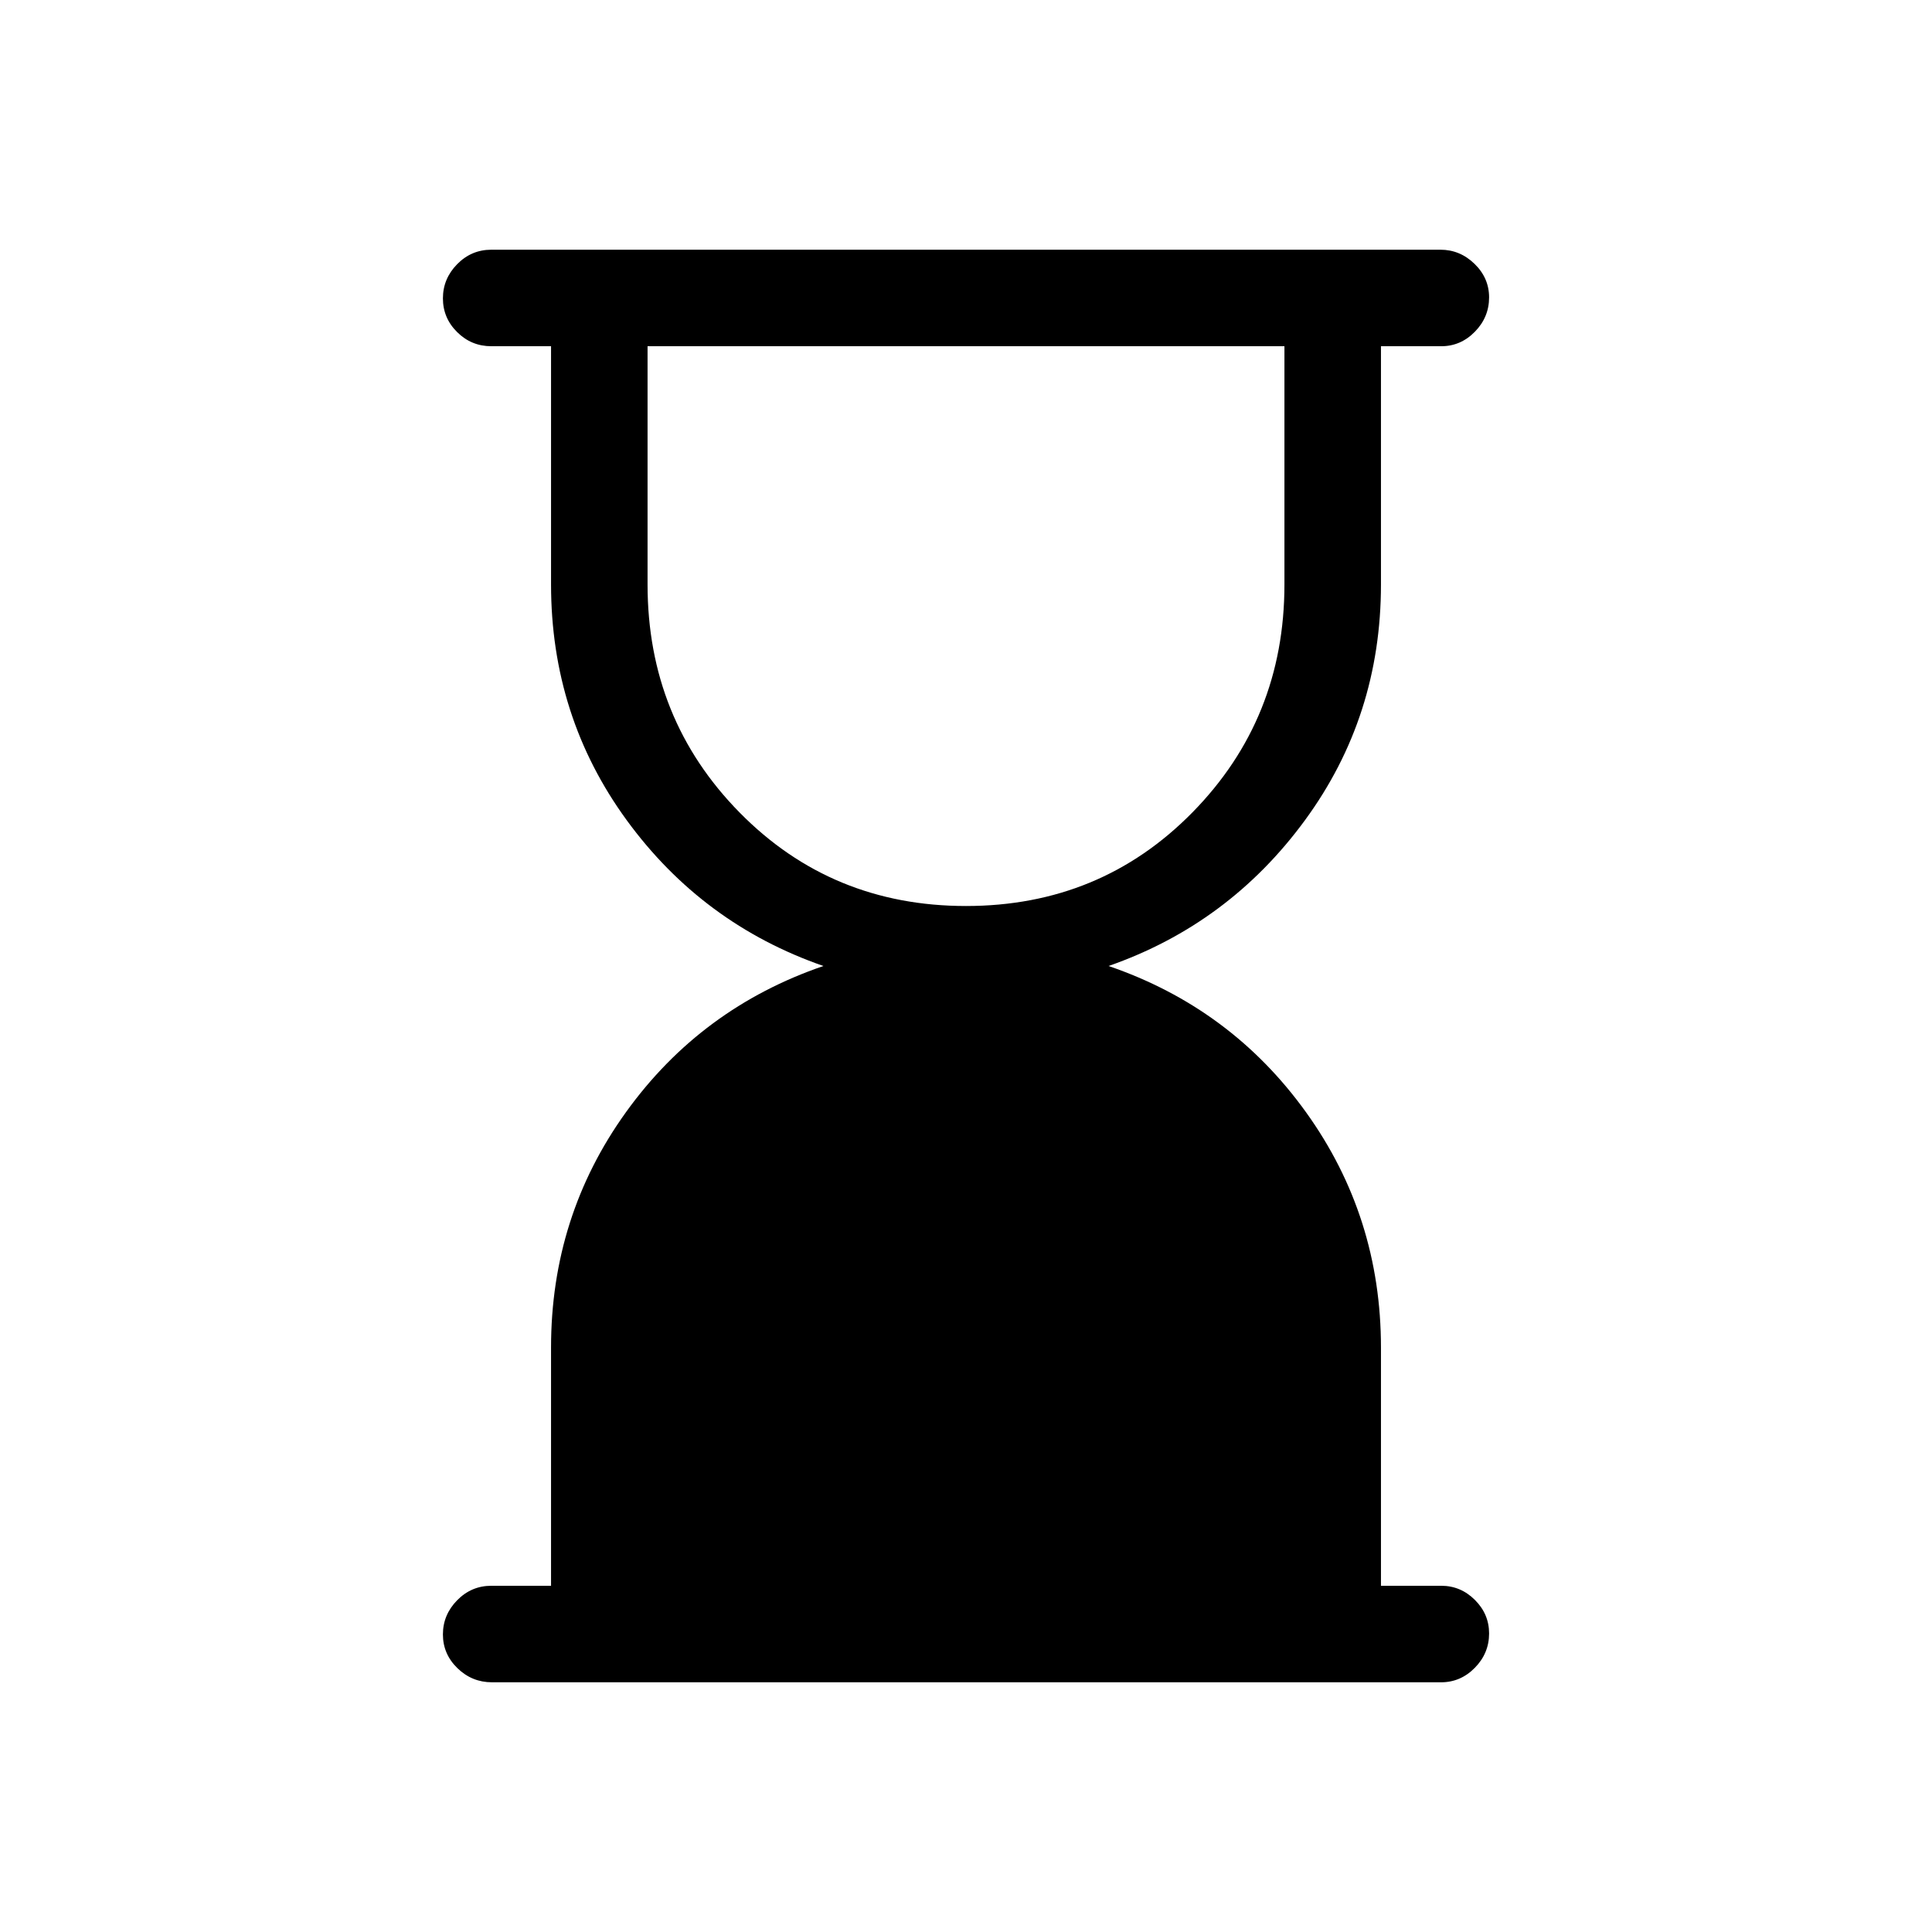 <svg xmlns="http://www.w3.org/2000/svg" height="20" viewBox="0 -960 960 960" width="20"><path d="M480-509.81q66.81 0 112.52-46.52 45.71-46.53 45.71-113.25v-118.38H321.77v118.38q0 66.81 45.71 113.29 45.71 46.48 112.52 46.48ZM244.45-124.08q-9.93 0-17.15-7.01-7.22-7.02-7.22-16.77 0-9.76 7.07-16.97 7.07-7.21 17-7.21h29.66v-118.38q0-65.23 37.27-117 37.27-51.77 98.08-72.58-60.12-20.88-97.74-72.43-37.61-51.54-37.61-117.15v-118.38h-29.66q-9.93 0-17-7.02-7.07-7.01-7.07-16.76 0-9.76 7.06-16.97 7.07-7.21 17-7.21h471.61q9.7 0 16.94 7.03 7.23 7.03 7.23 16.66 0 9.85-7.06 17.06-7.05 7.21-16.73 7.21h-29.94v118.38q0 65.61-37.77 117.15-37.77 51.55-97.58 72.43 60.81 20.81 98.08 72.62 37.27 51.82 37.27 117.02v118.32h29.94q9.68 0 16.73 7.03 7.06 7.03 7.06 16.66 0 9.85-7.08 17.06-7.08 7.21-16.78 7.21H244.45Z"/></svg>